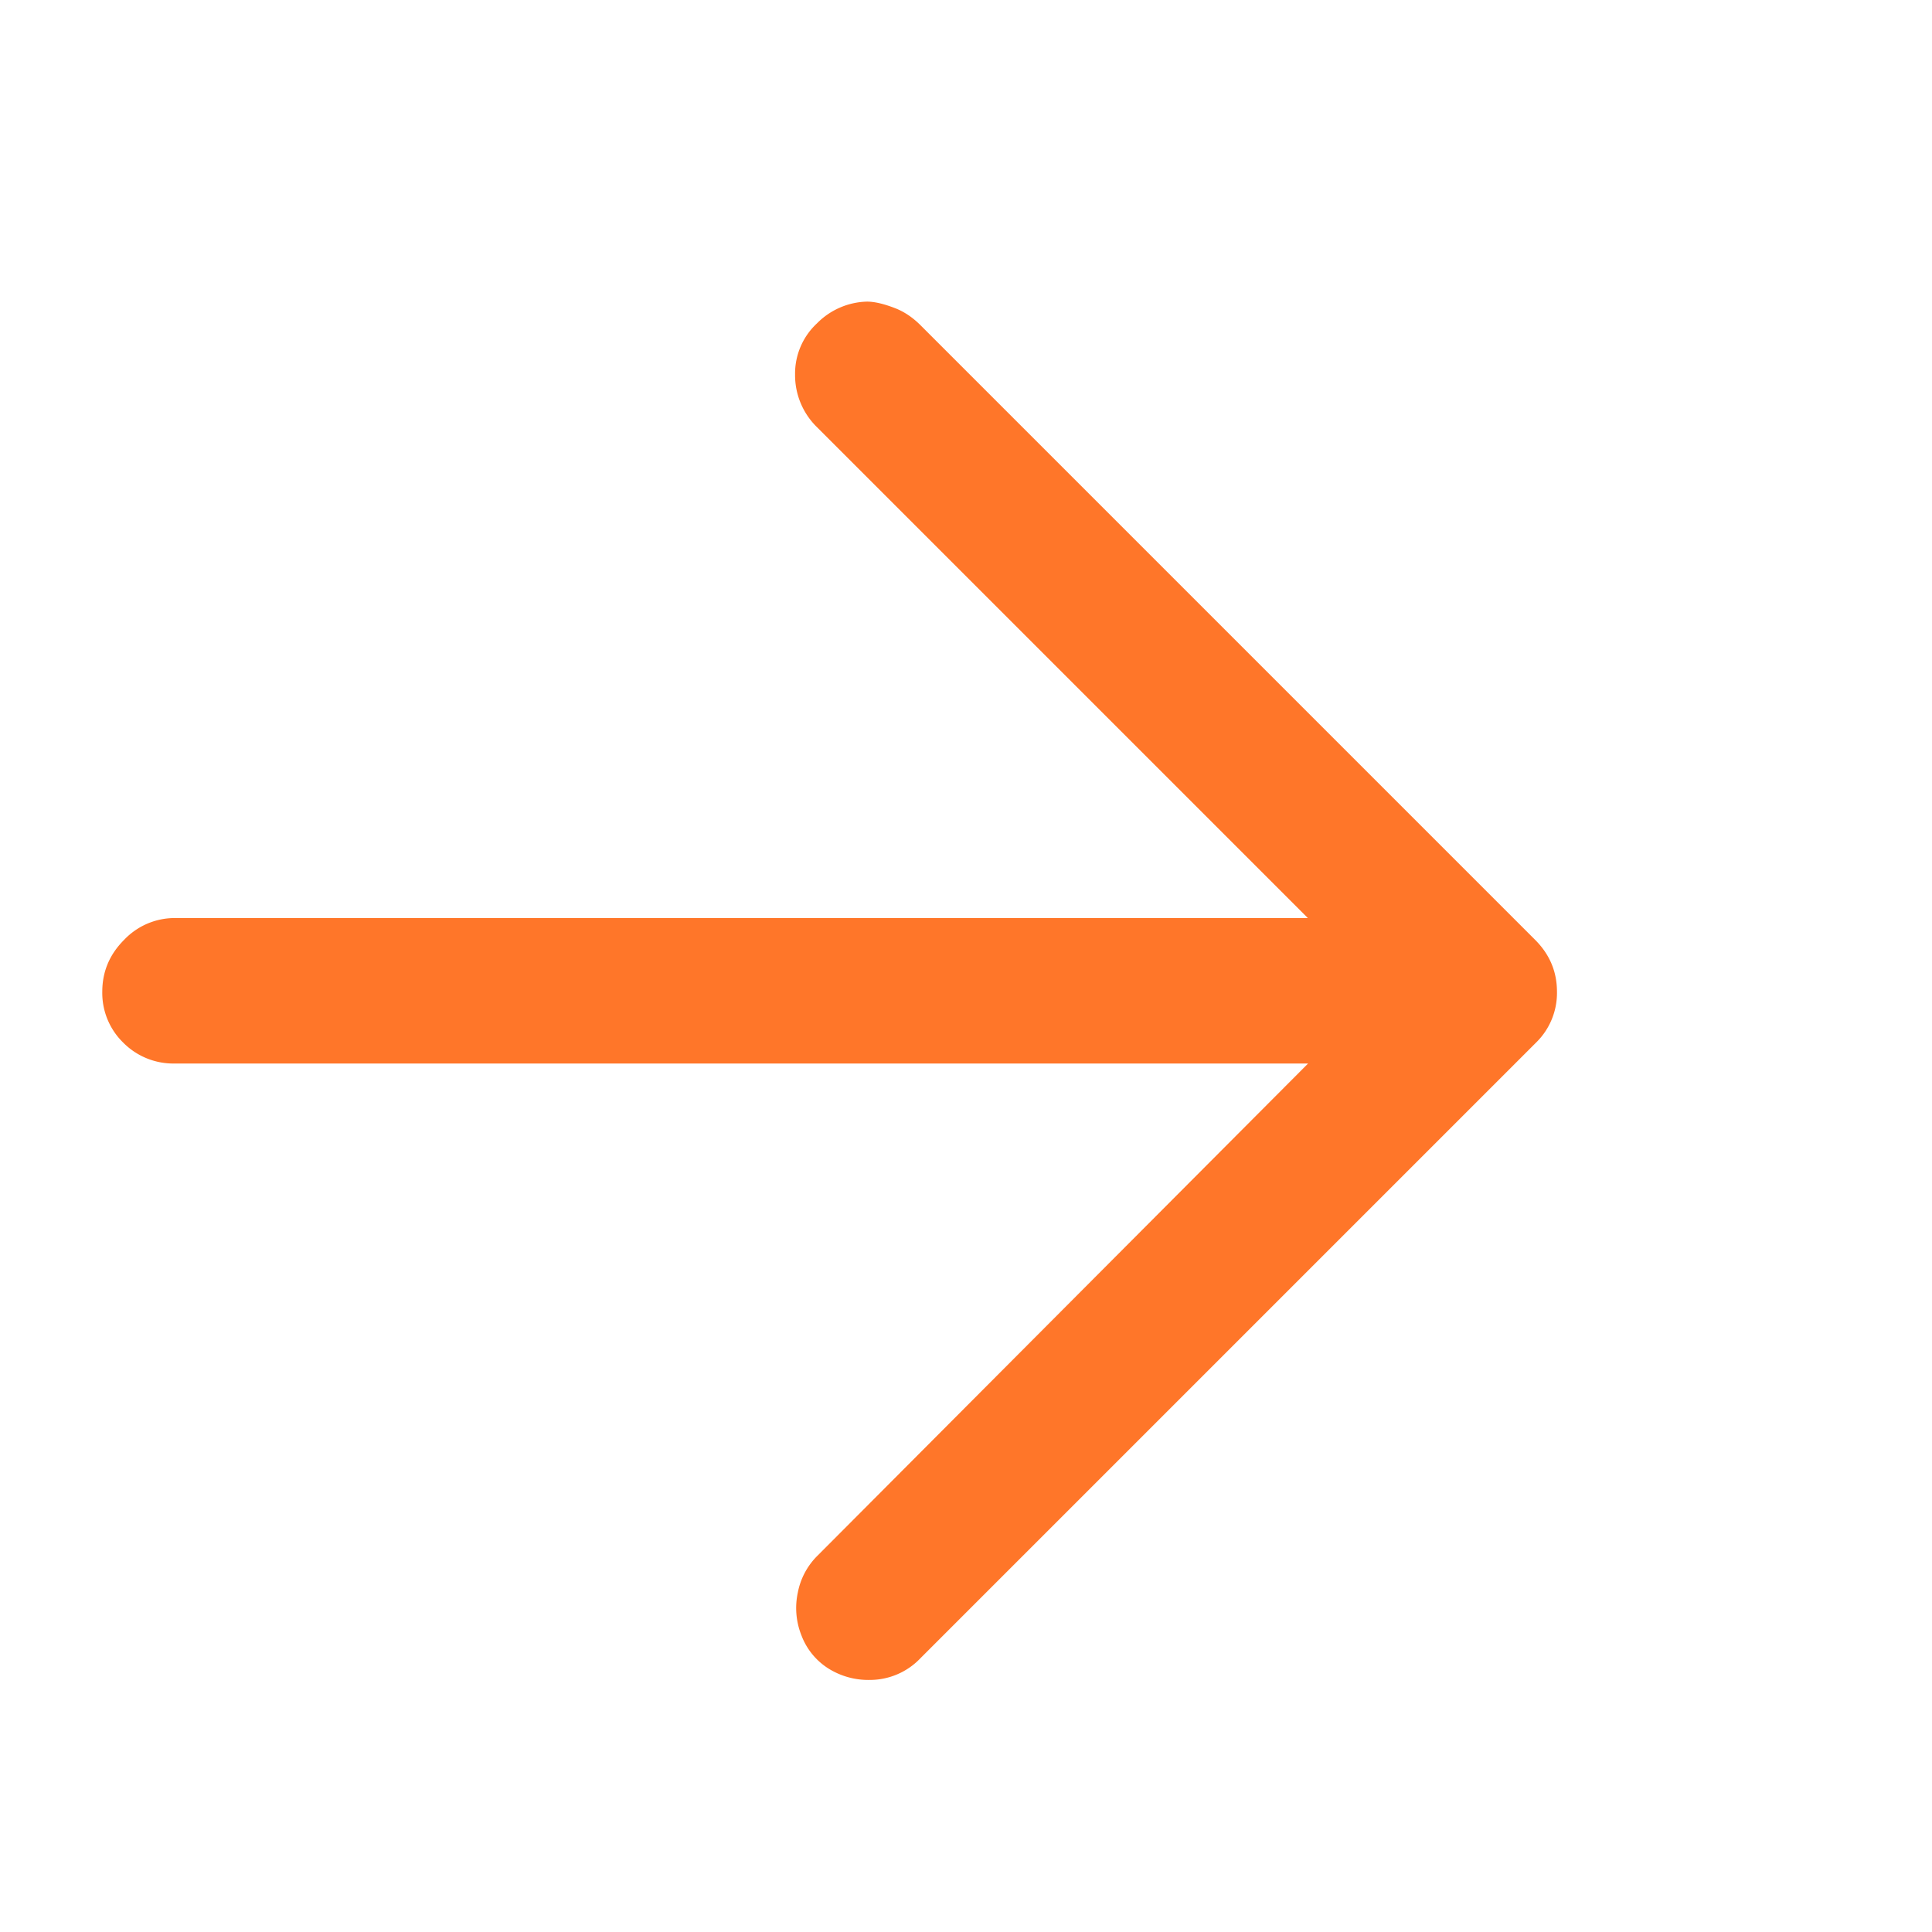 <svg width="17" height="17" fill="none" xmlns="http://www.w3.org/2000/svg"><g clip-path="url('#clip0_1_463')"><path d="M7.652 14.782a.66.66 0 0 1-.368-.104.591.591 0 0 1-.232-.288.648.648 0 0 1-.032-.376.62.62 0 0 1 .168-.32l4.96-4.976-4.96-4.96a.64.64 0 0 1-.192-.464.603.603 0 0 1 .192-.448.64.64 0 0 1 .44-.192c.07 0 .157.021.264.064.075.032.144.08.208.144l5.408 5.408c.128.128.192.28.192.456a.623.623 0 0 1-.192.456L8.1 14.59a.614.614 0 0 1-.448.192Zm5.408-5.424H1.54a.62.62 0 0 1-.456-.184.61.61 0 0 1-.184-.448c0-.176.064-.328.192-.456a.614.614 0 0 1 .448-.192h11.52c.17 0 .32.064.448.192s.192.28.192.456a.61.61 0 0 1-.184.448.619.619 0 0 1-.456.184Z" fill="#FF7629"/></g><defs><clipPath id="clip0_1_463"><path fill="#fff" transform="matrix(1 0 0 -1 .89 16.75)" d="M0 0h15.38v16H0z"/></clipPath></defs></svg>